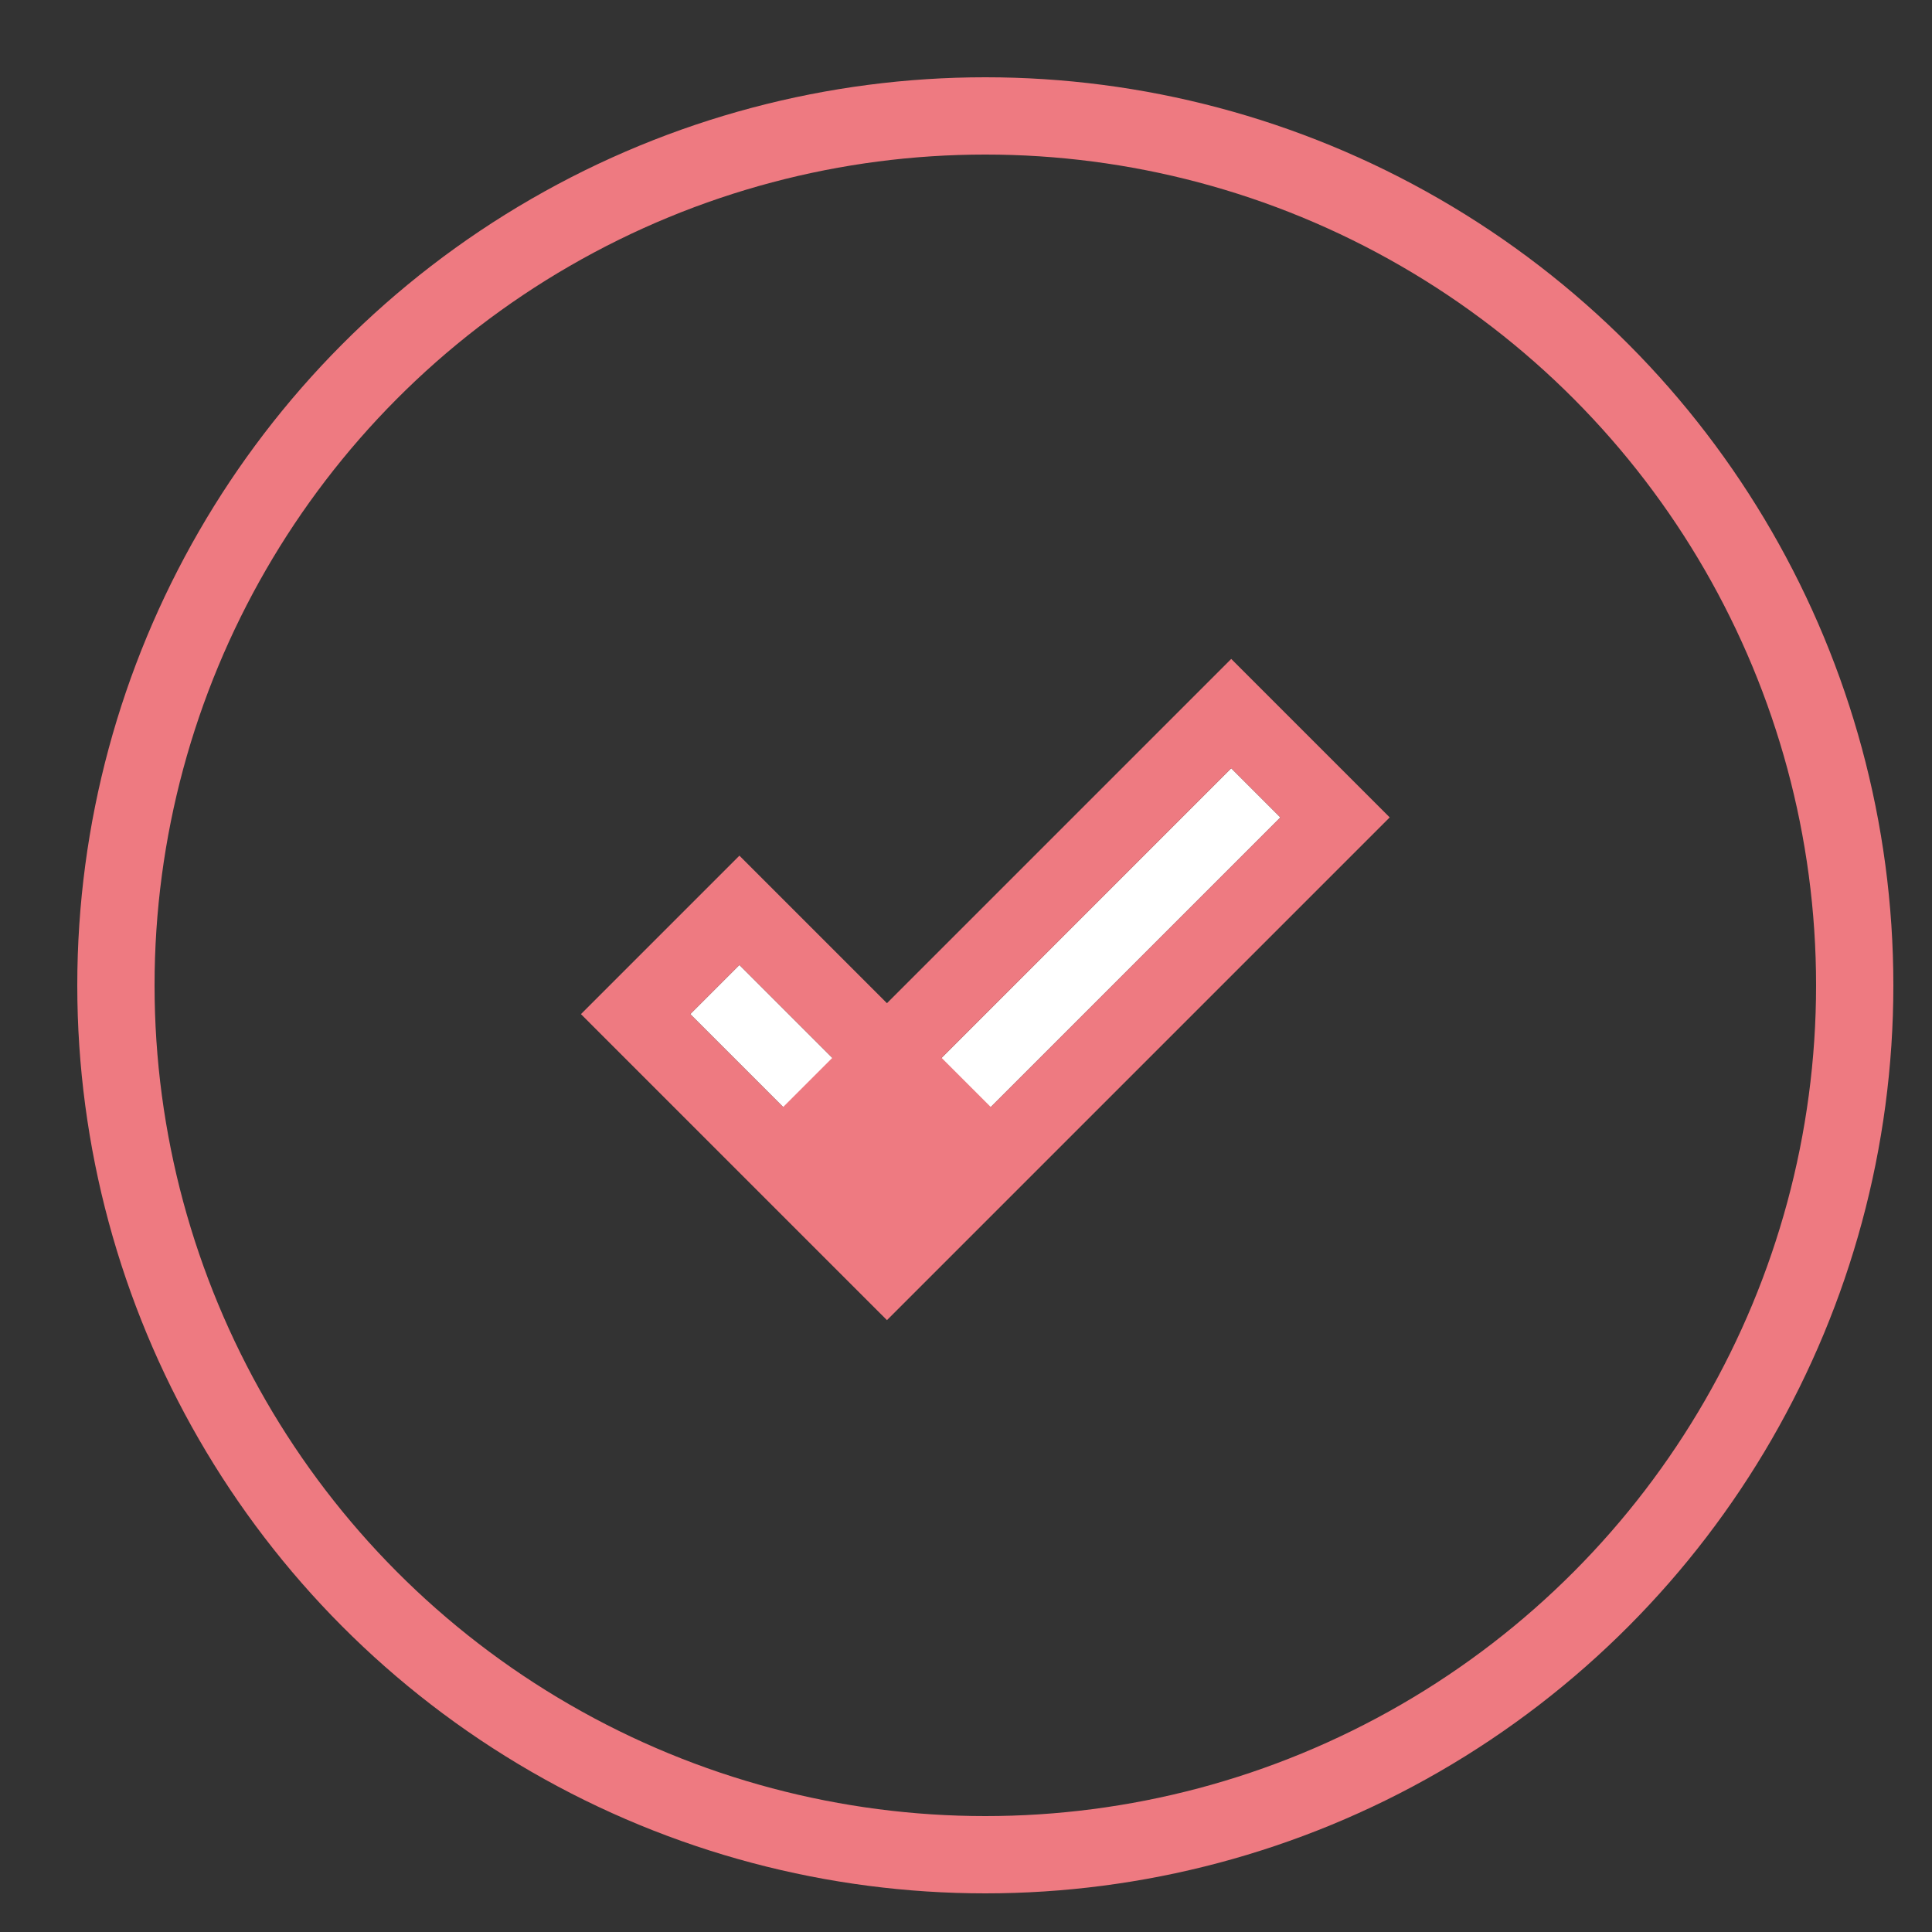 <?xml version="1.0" encoding="UTF-8"?>
<svg width="50px" height="50px" viewBox="0 0 50 50" version="1.1" xmlns="http://www.w3.org/2000/svg" xmlns:xlink="http://www.w3.org/1999/xlink">
    <rect x="0" y="0" width="50" height="50" fill="#333333" stroke="none"/>
    <!-- Generator: Sketch 46.2 (44496) - http://www.bohemiancoding.com/sketch -->
    <title>Artboard</title>
    <desc>Created with Sketch.</desc>
    <defs>
        <path d="M0.9,9.9 L0.9,11.7 L15.3,11.7 L15.3,9.9 L0.9,9.9 Z M0.9,4.5 L0.9,9.9 L2.7,9.9 L2.7,4.5 L0.9,4.5 Z" id="path-1"></path>
    </defs>
    <g id="Visual-Design" stroke="none" stroke-width="1" fill="none" fill-rule="evenodd">
        <g id="Artboard">
            <g id="Group-5" transform="translate(3, 3)">
                <g id="Group-21-Copy" stroke-width="2" stroke="#EE7A81">
                    <circle id="Oval-3" cx="22.5" cy="22.5" r="22.5"></circle>
                </g>
                <g id="Rectangle-48" transform="translate(14.4, 12.6)" fill-rule="nonzero">
                    <g id="Shape" transform="translate(8.1, 8.1) rotate(-45) translate(-8.1, -8.1) ">
                        <use fill="#FFFFFF" fill-rule="evenodd" xlink:href="#path-1"></use>
                        <path stroke="#EE7A81" stroke-width="2" d="M-0.1,12.7 L-0.1,8.9 L16.3,8.9 L16.3,12.7 L-0.1,12.7 Z M-0.1,3.5 L3.7,3.5 L3.7,10.9 L-0.1,10.9 L-0.1,3.5 Z"></path>
                    </g>
                </g>
            </g>
        </g>
    </g>
</svg>